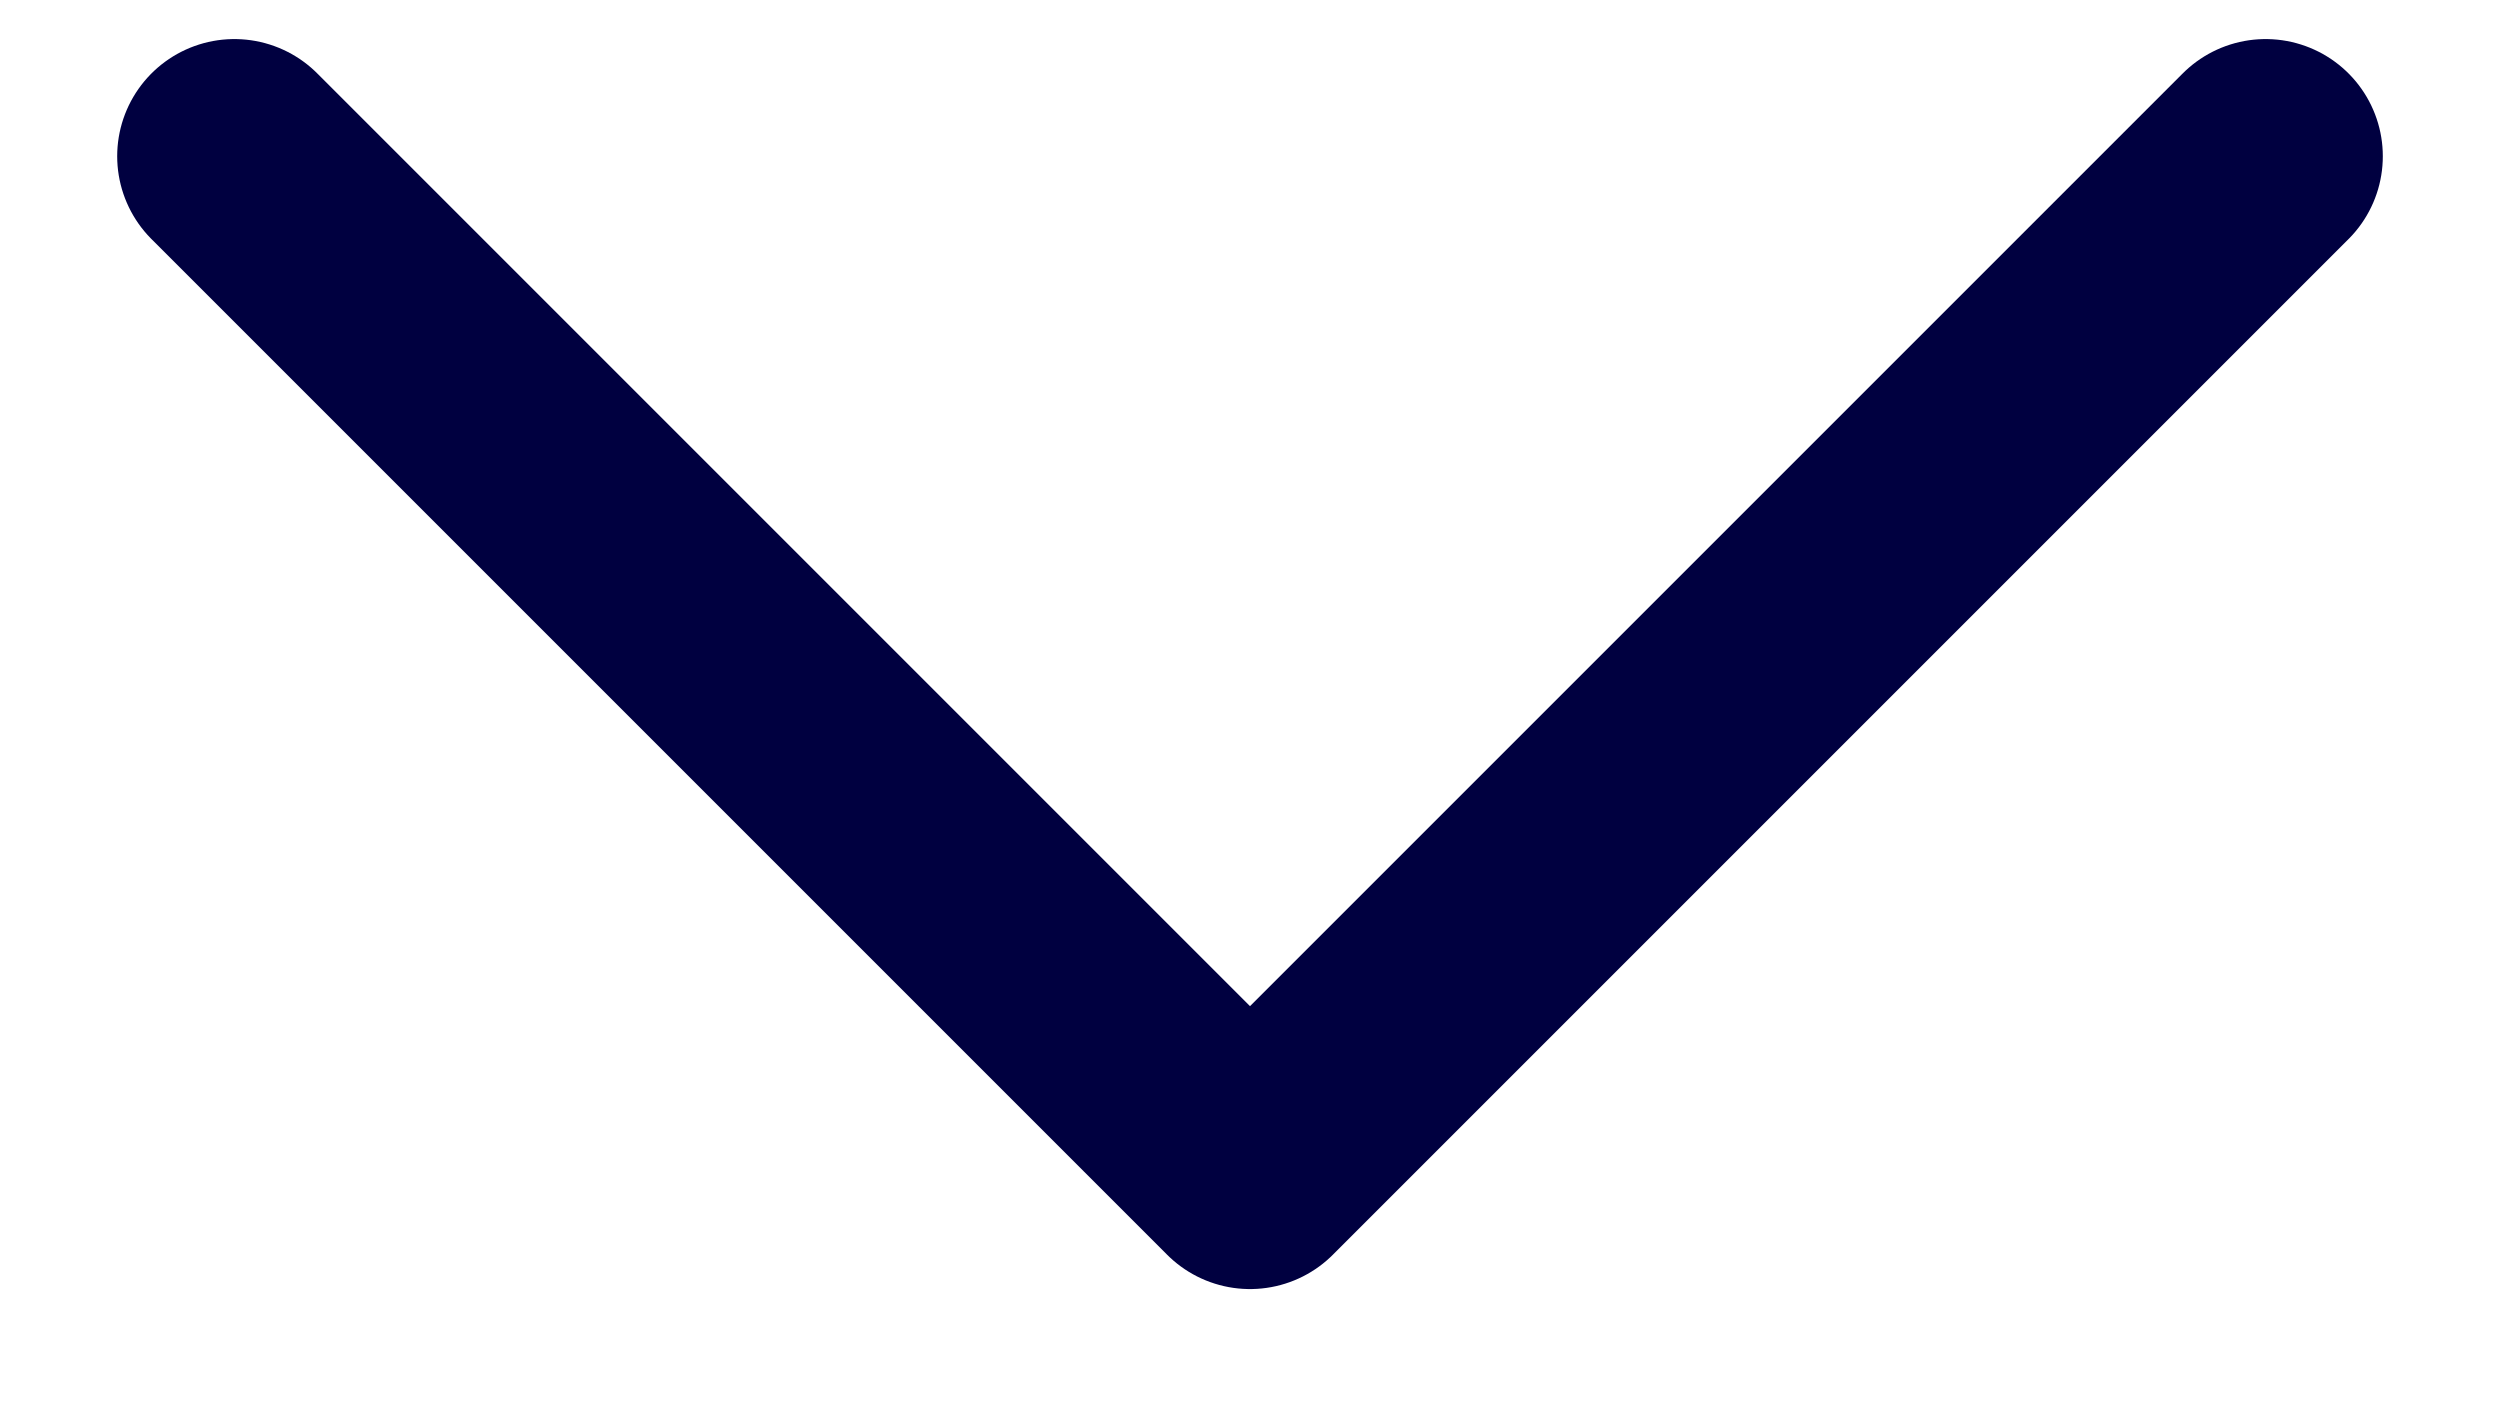 <svg width="16" height="9" viewBox="0 0 16 9" fill="none" xmlns="http://www.w3.org/2000/svg">
<path d="M14.5 1L8 7.5L1.5 1" stroke="#000040" stroke-width="1.5" stroke-linecap="round" stroke-linejoin="round"/>
</svg>
